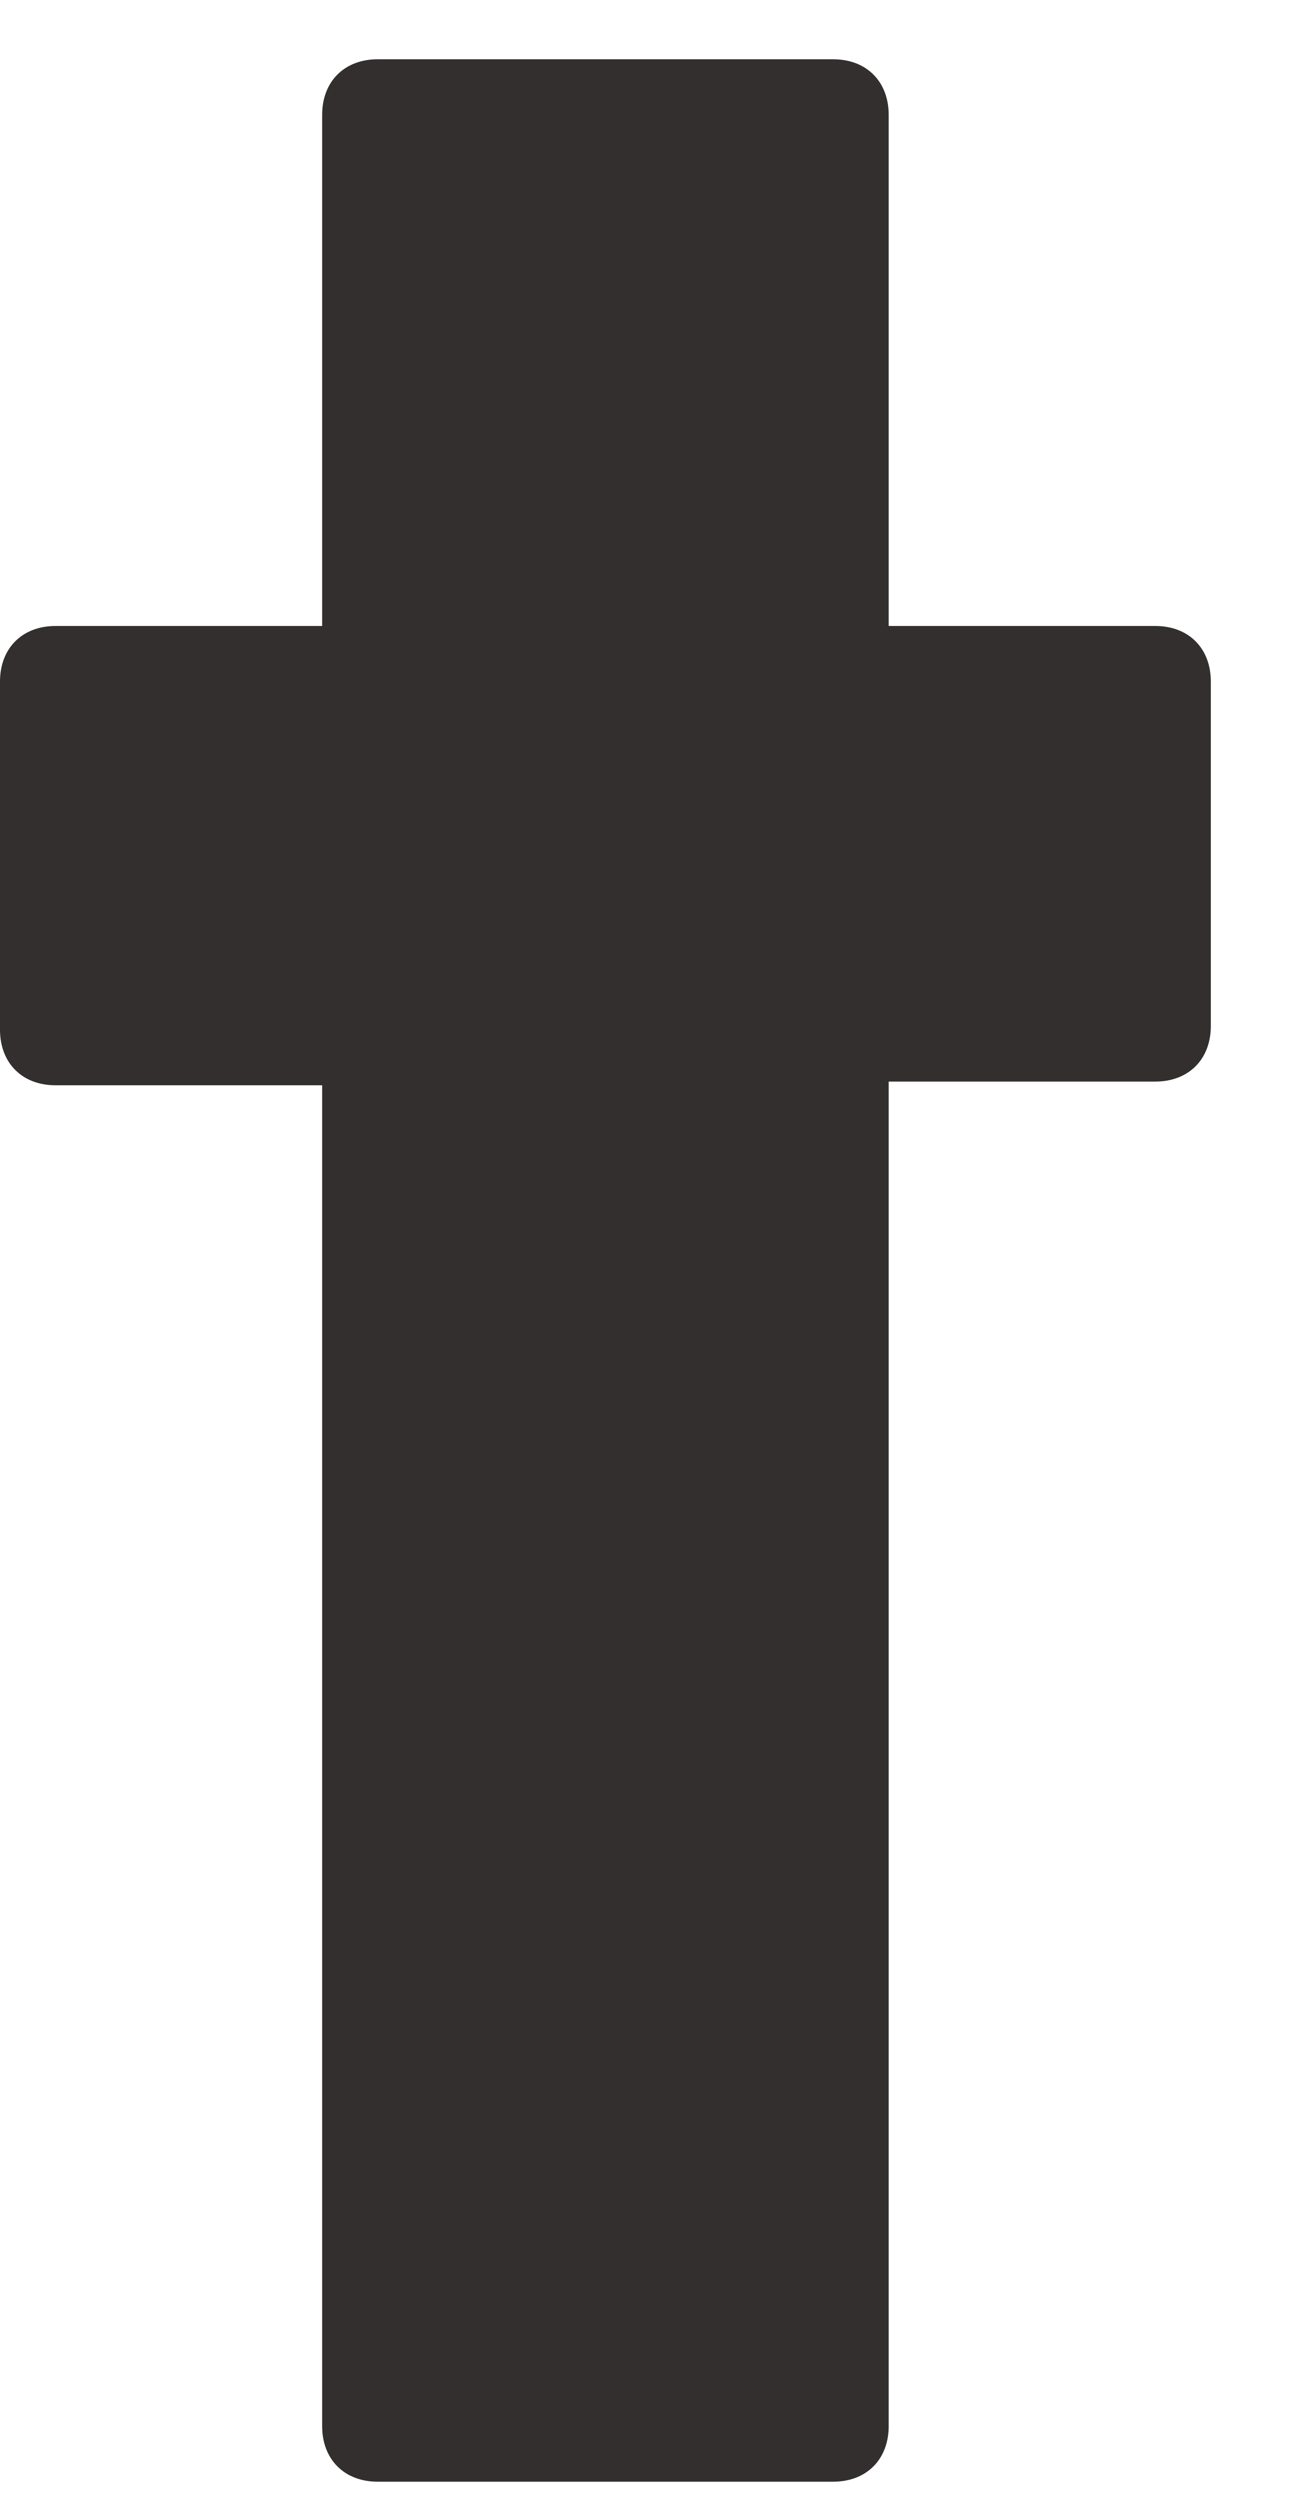 <svg width="14" height="27" viewBox="0 0 14 27" fill="none" xmlns="http://www.w3.org/2000/svg">
<path d="M13.08 7.36V11.08C13.08 11.44 12.84 11.68 12.48 11.68H9.6V26.2C9.6 26.56 9.36 26.8 9 26.8H4.08C3.72 26.8 3.48 26.56 3.48 26.2V11.72H0.6C0.24 11.72 0 11.48 0 11.12V7.36C0 7 0.24 6.76 0.6 6.76H3.48V1.24C3.48 0.88 3.72 0.64 4.08 0.64H9C9.36 0.64 9.6 0.88 9.6 1.24V6.76H12.48C12.84 6.76 13.08 7 13.08 7.36Z" fill="#322F2E"/>
</svg>
